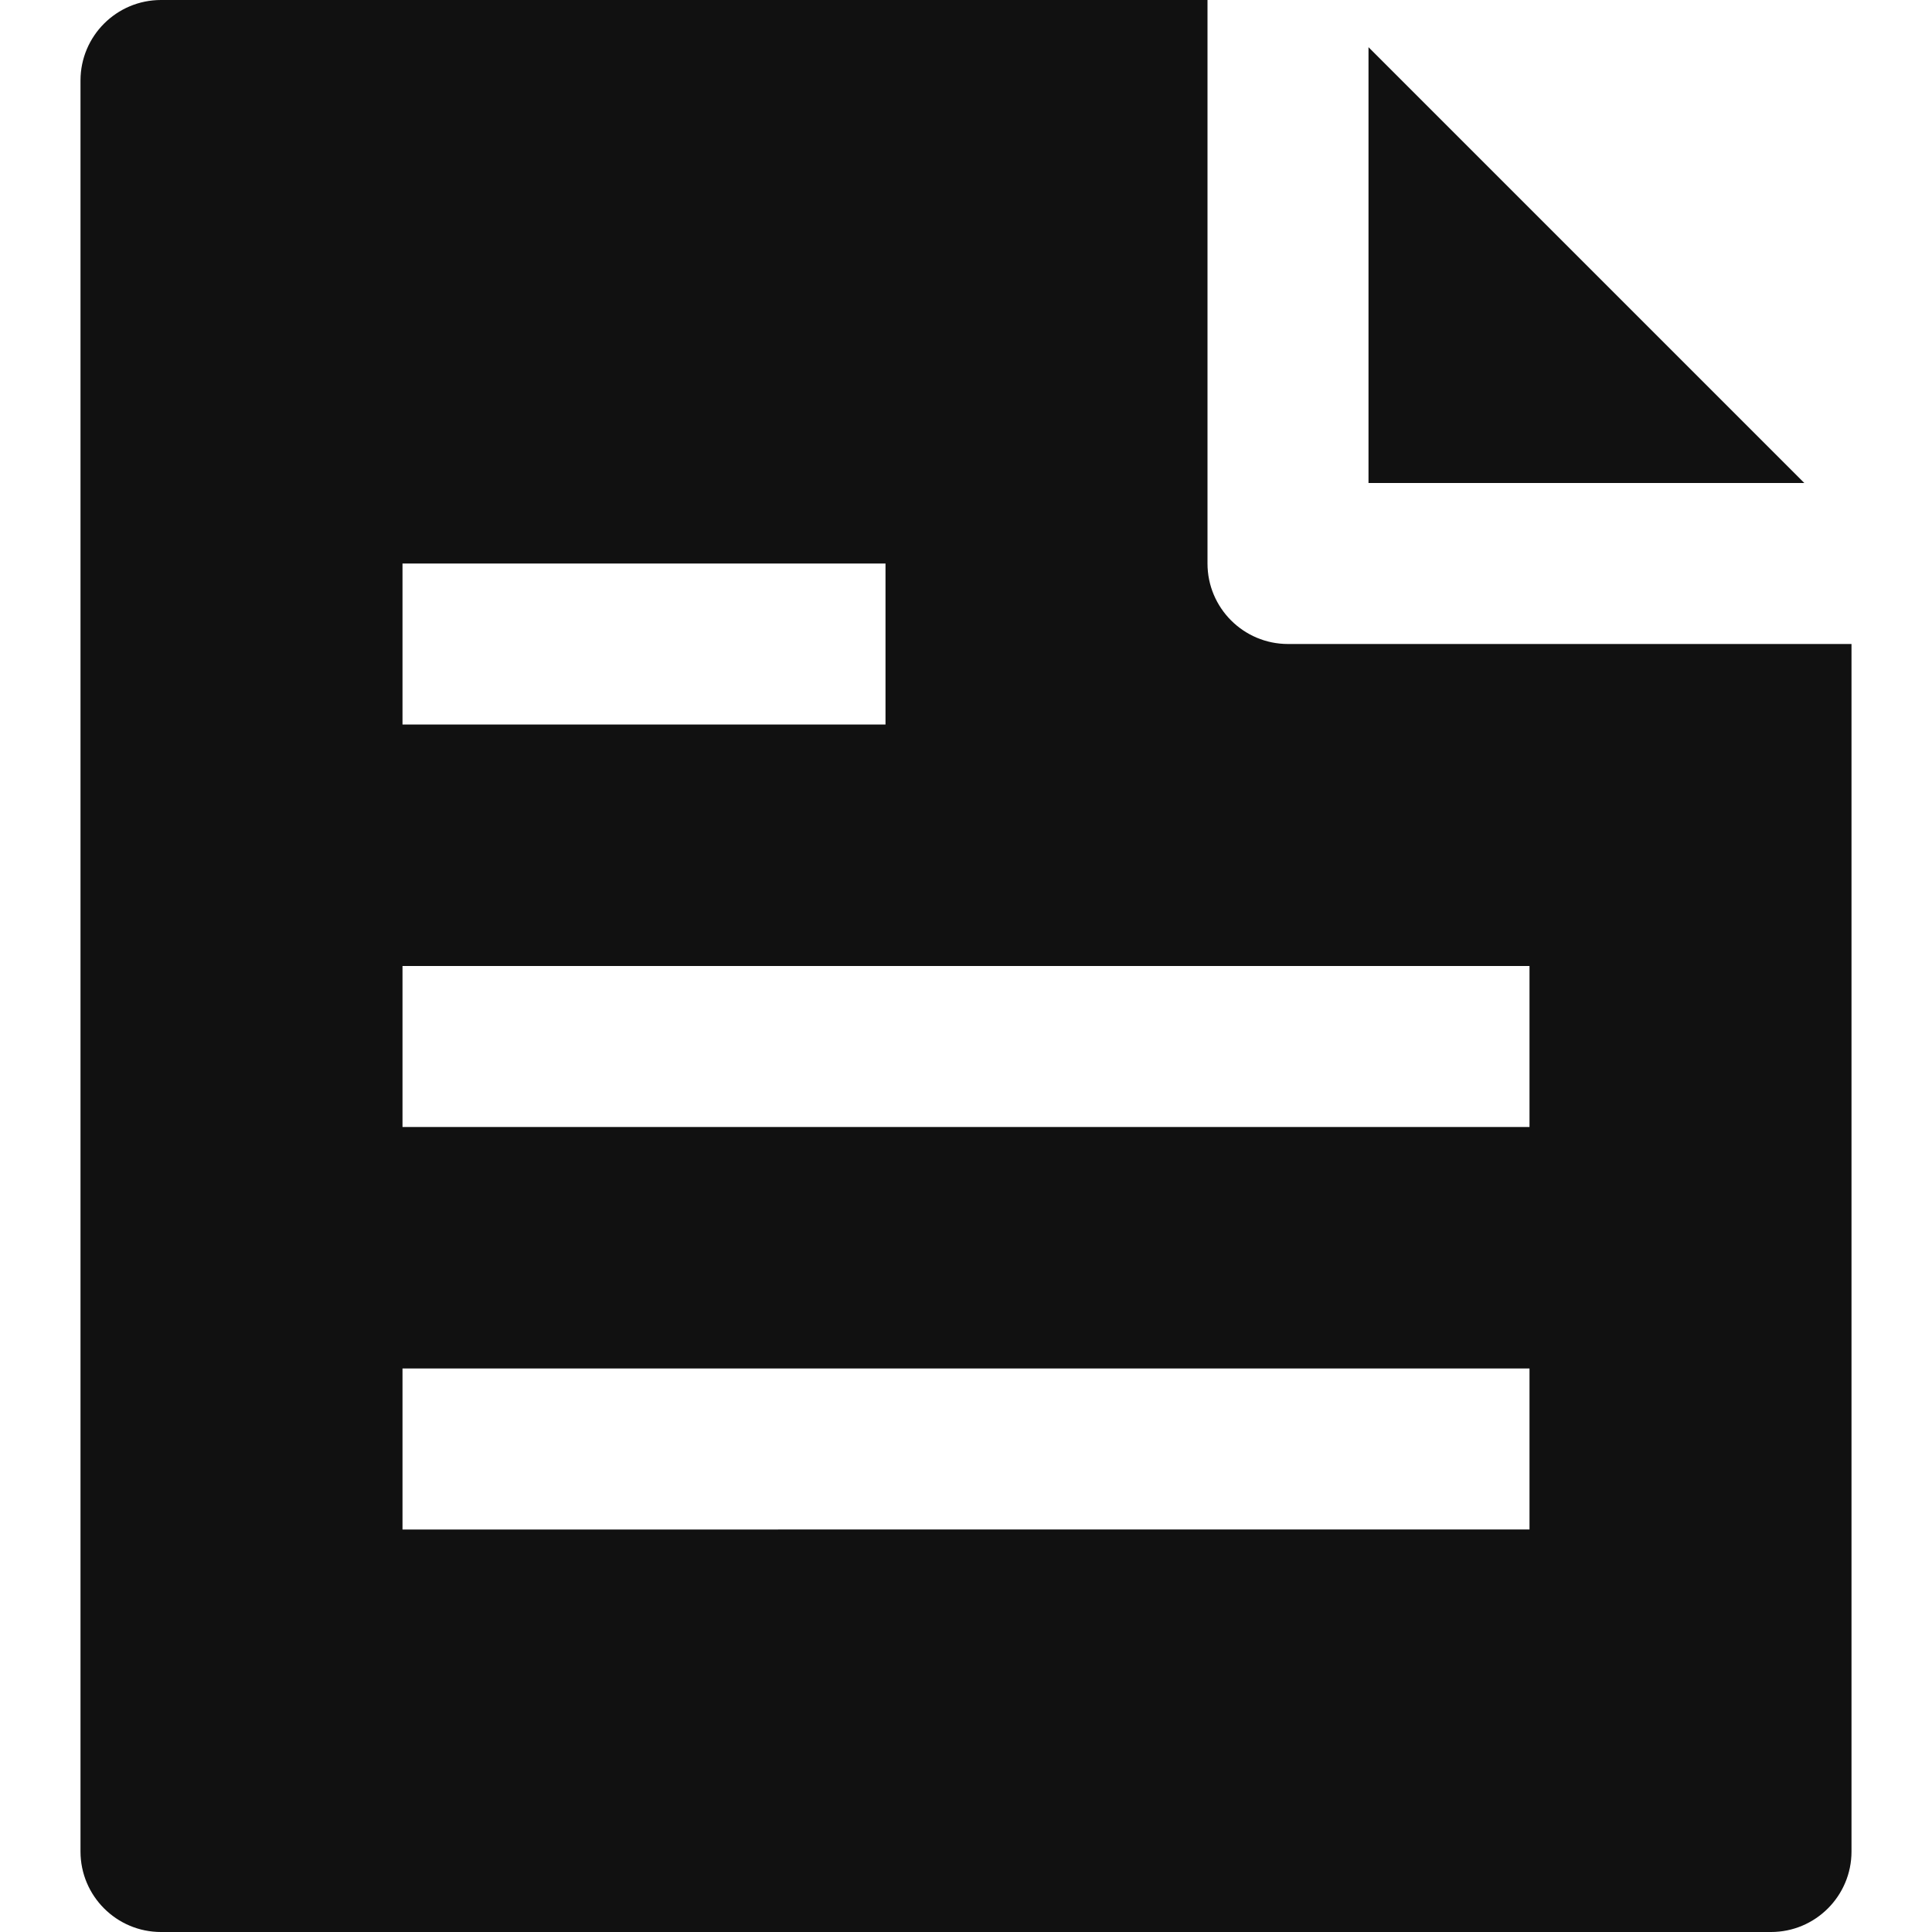 <svg version="1.1" xmlns="http://www.w3.org/2000/svg" xmlns:xlink="http://www.w3.org/1999/xlink" x="0px" y="0px" viewBox="0 0 24 24" xml:space="preserve" width="24" height="24"><title>single folded content</title><g class="nc-icon-wrapper" fill="#111111"><path fill="#111111" d="M15,0H2C1.448,0,1,0.448,1,1v22c0,0.552,0.448,1,1,1h20c0.552,0,1-0.448,1-1V8h-7c-0.552,0-1-0.448-1-1V0z M5,17h14v2H5V17z M5,12h14v2H5V12z M11,9H5V7h6V9z"/> <polygon data-color="color-2" points="22.414,6 17,6 17,0.586 "/></g></svg>